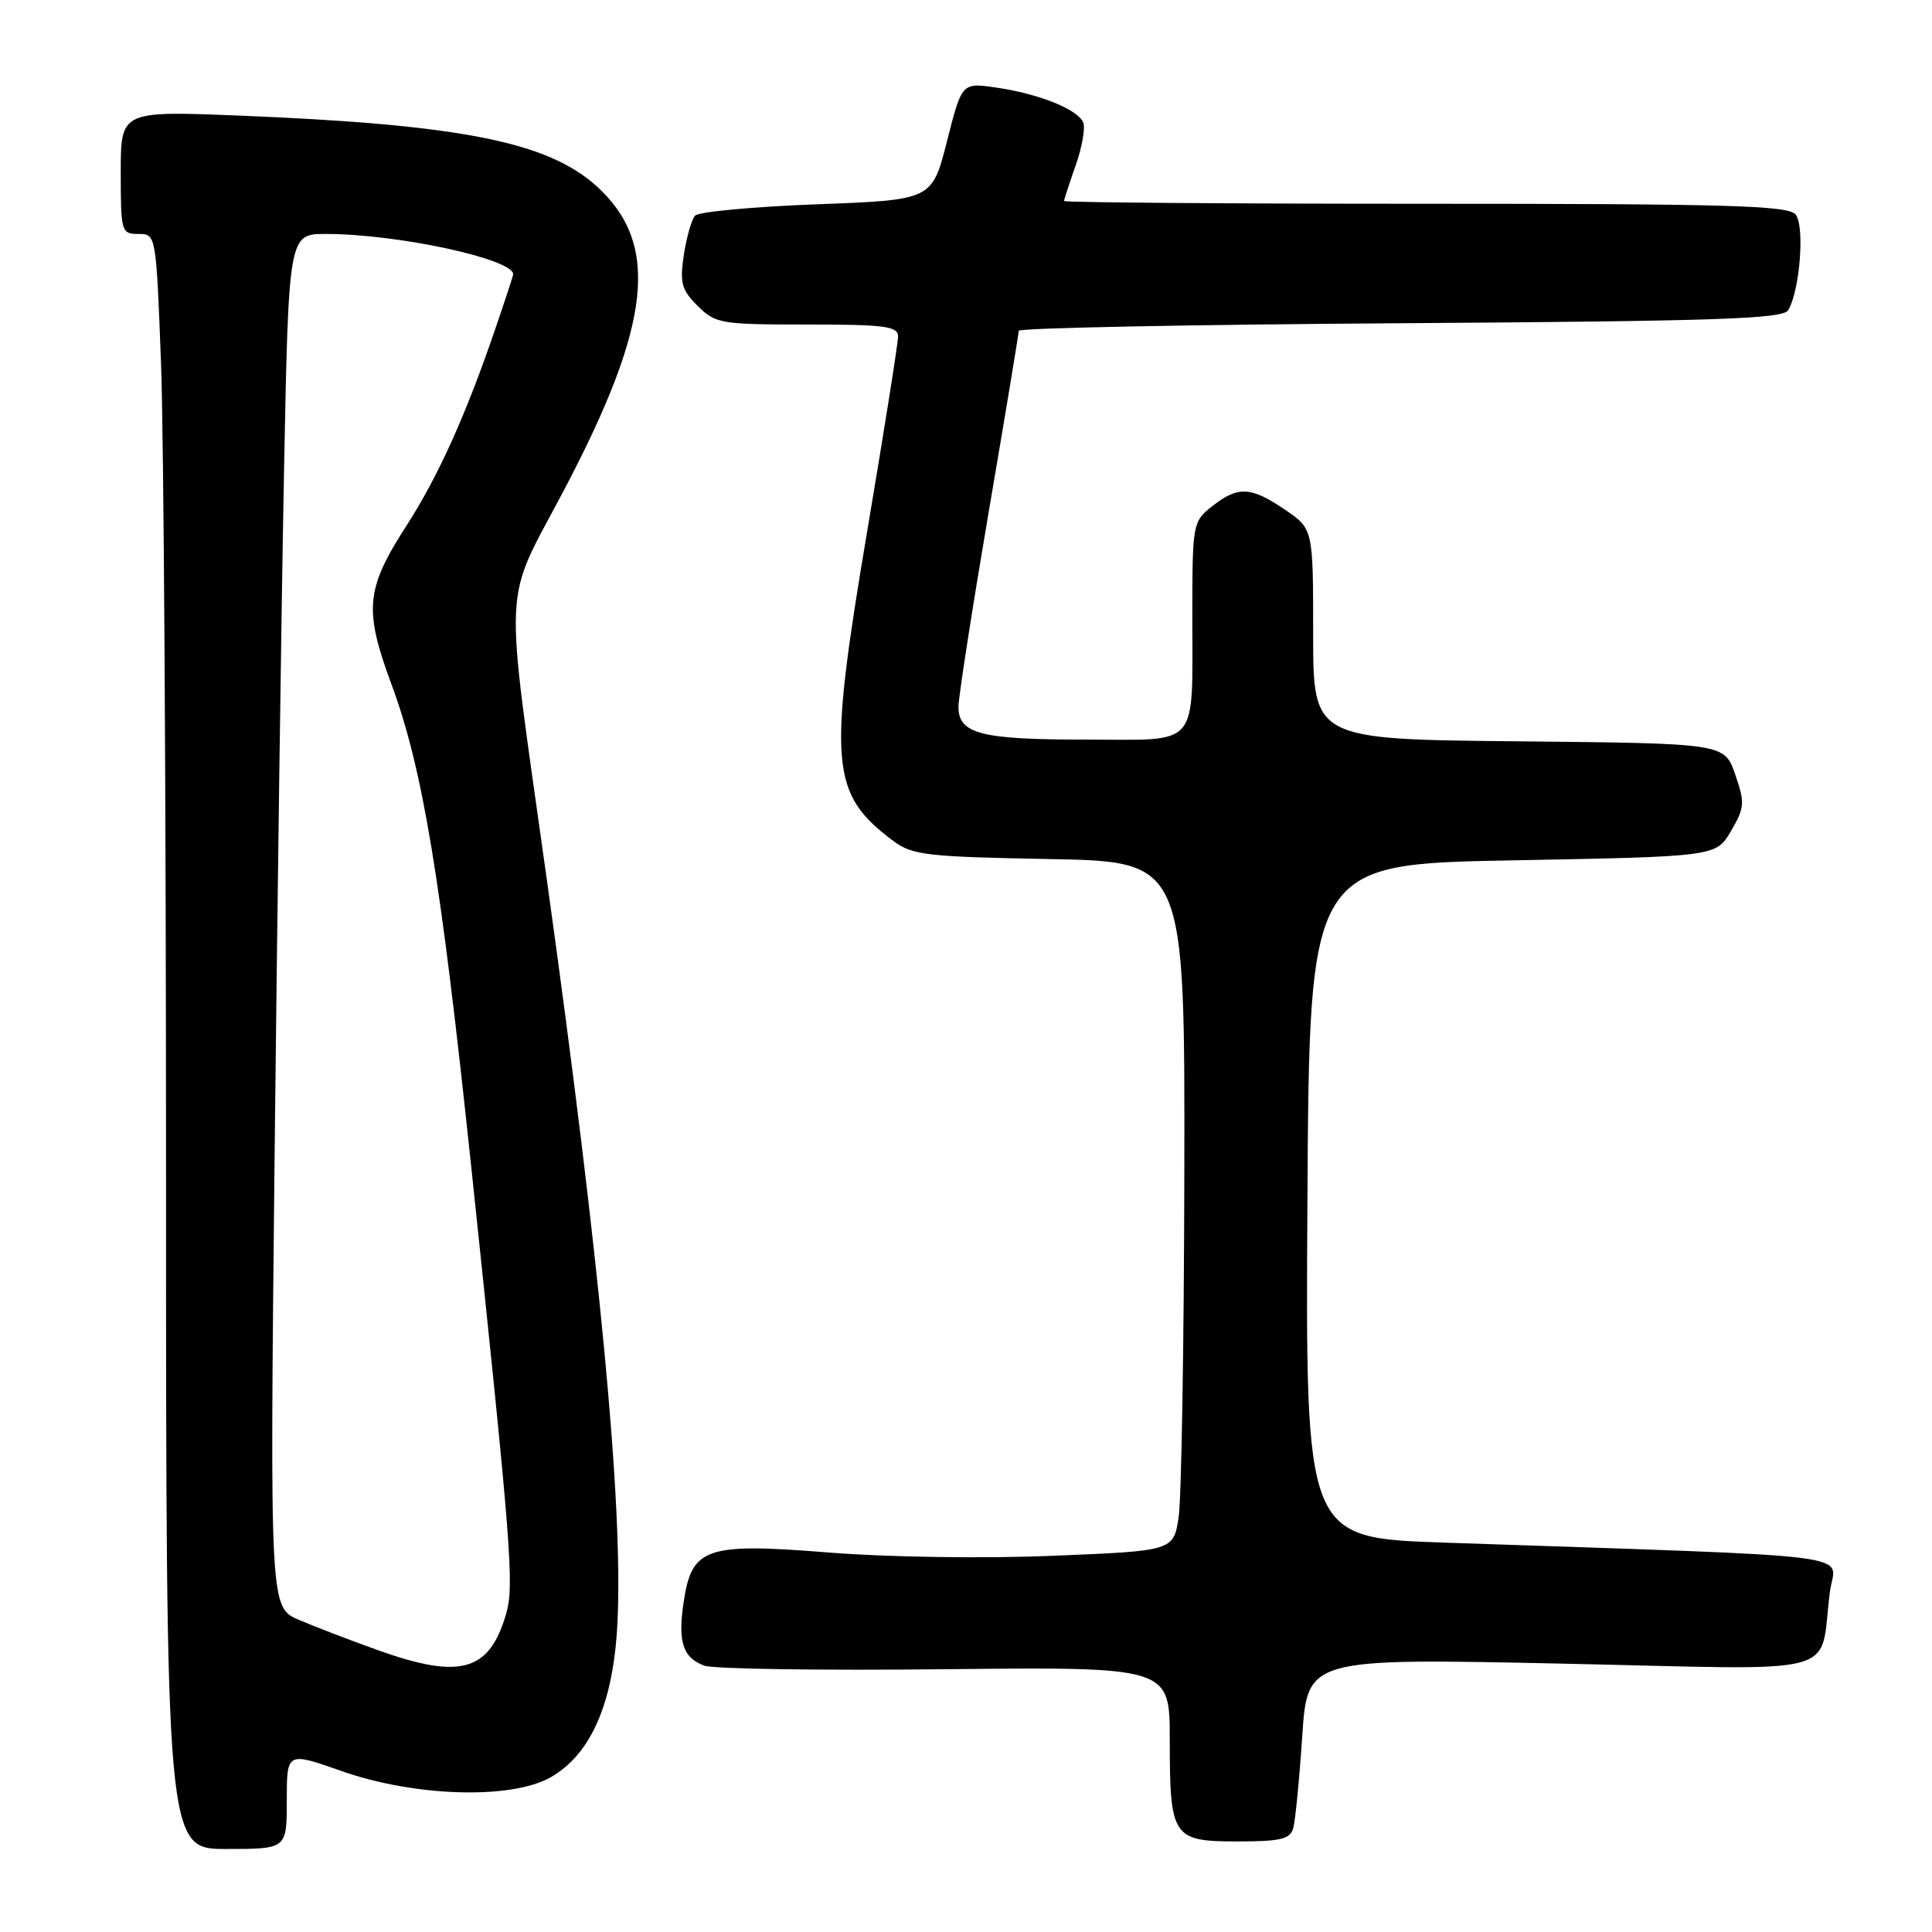 <?xml version="1.0" encoding="UTF-8" standalone="no"?>
<!DOCTYPE svg PUBLIC "-//W3C//DTD SVG 1.1//EN" "http://www.w3.org/Graphics/SVG/1.1/DTD/svg11.dtd" >
<svg xmlns="http://www.w3.org/2000/svg" xmlns:xlink="http://www.w3.org/1999/xlink" version="1.1" viewBox="0 0 256 256">
 <g >
 <path fill="currentColor"
d=" M 38.00 238.56 C 38.00 232.12 38.00 232.12 45.25 234.67 C 54.97 238.10 67.81 238.47 73.00 235.48 C 78.38 232.38 81.31 225.55 81.82 214.93 C 82.57 199.28 79.49 166.97 72.45 116.50 C 66.74 75.63 66.52 80.56 74.77 64.87 C 86.36 42.84 87.48 32.28 79.03 24.65 C 72.54 18.79 60.97 16.50 31.75 15.32 C 16.00 14.69 16.00 14.69 16.00 22.84 C 16.00 30.73 16.08 31.00 18.34 31.00 C 20.68 31.00 20.69 31.01 21.34 48.25 C 21.70 57.74 22.00 105.89 22.00 155.25 C 22.00 245.00 22.00 245.00 30.00 245.00 C 38.00 245.00 38.00 245.00 38.00 238.56 Z  M 171.36 242.25 C 171.63 241.29 172.17 235.82 172.55 230.11 C 173.24 219.72 173.24 219.72 207.02 220.44 C 245.15 221.26 240.97 222.39 242.48 210.87 C 243.16 205.69 248.46 206.36 191.24 204.40 C 172.98 203.77 172.98 203.77 173.24 159.13 C 173.50 114.50 173.50 114.50 200.44 114.00 C 227.39 113.50 227.39 113.50 229.37 110.11 C 231.18 107.00 231.23 106.39 229.92 102.61 C 228.50 98.50 228.50 98.50 201.25 98.23 C 174.00 97.97 174.00 97.97 174.00 84.02 C 174.00 70.07 174.00 70.07 170.27 67.54 C 165.74 64.46 164.06 64.38 160.63 67.07 C 158.05 69.11 158.00 69.37 157.99 81.32 C 157.97 99.43 159.18 98.00 143.82 98.00 C 129.95 98.00 127.00 97.24 127.00 93.65 C 127.00 92.40 128.80 80.83 130.99 67.94 C 133.19 55.05 134.99 44.20 134.99 43.83 C 135.00 43.46 157.74 43.01 185.54 42.83 C 227.13 42.56 236.22 42.26 236.93 41.12 C 238.49 38.59 239.17 29.91 237.92 28.41 C 236.95 27.23 228.83 27.00 188.88 27.00 C 162.54 27.00 141.00 26.83 141.00 26.63 C 141.00 26.42 141.69 24.30 142.53 21.92 C 143.37 19.54 143.82 16.99 143.54 16.25 C 142.87 14.51 137.67 12.42 131.98 11.60 C 127.45 10.94 127.45 10.94 125.48 18.72 C 123.50 26.50 123.50 26.50 108.23 27.07 C 99.83 27.39 92.57 28.06 92.11 28.57 C 91.64 29.08 90.97 31.43 90.61 33.78 C 90.06 37.47 90.30 38.40 92.44 40.53 C 94.79 42.88 95.48 43.00 106.95 43.00 C 117.25 43.00 119.00 43.23 119.00 44.57 C 119.00 45.44 117.16 57.03 114.92 70.32 C 109.69 101.34 110.01 105.18 118.38 111.44 C 120.88 113.31 122.82 113.53 139.07 113.83 C 157.00 114.16 157.00 114.16 156.93 155.33 C 156.89 177.97 156.55 198.53 156.18 201.00 C 155.50 205.50 155.50 205.50 139.50 206.15 C 130.33 206.53 117.68 206.34 109.86 205.72 C 93.51 204.41 91.67 205.04 90.59 212.27 C 89.79 217.56 90.48 219.67 93.34 220.71 C 94.53 221.15 108.89 221.36 125.25 221.18 C 155.00 220.87 155.00 220.87 155.00 230.50 C 155.00 243.47 155.35 244.00 163.97 244.00 C 169.68 244.00 170.95 243.70 171.36 242.25 Z  M 50.00 218.63 C 46.42 217.35 41.76 215.56 39.63 214.65 C 35.76 213.00 35.76 213.00 36.38 153.75 C 36.73 121.16 37.29 80.21 37.63 62.75 C 38.24 31.00 38.24 31.00 43.18 31.00 C 52.66 31.00 68.00 34.31 68.00 36.35 C 68.00 36.52 66.93 39.77 65.63 43.57 C 61.71 55.05 58.04 63.17 53.87 69.64 C 48.46 78.03 48.20 80.75 51.86 90.64 C 56.02 101.90 58.37 116.10 62.43 154.50 C 67.80 205.39 68.16 210.09 67.05 213.89 C 64.82 221.50 60.99 222.57 50.00 218.63 Z "/>
</g>
</svg>